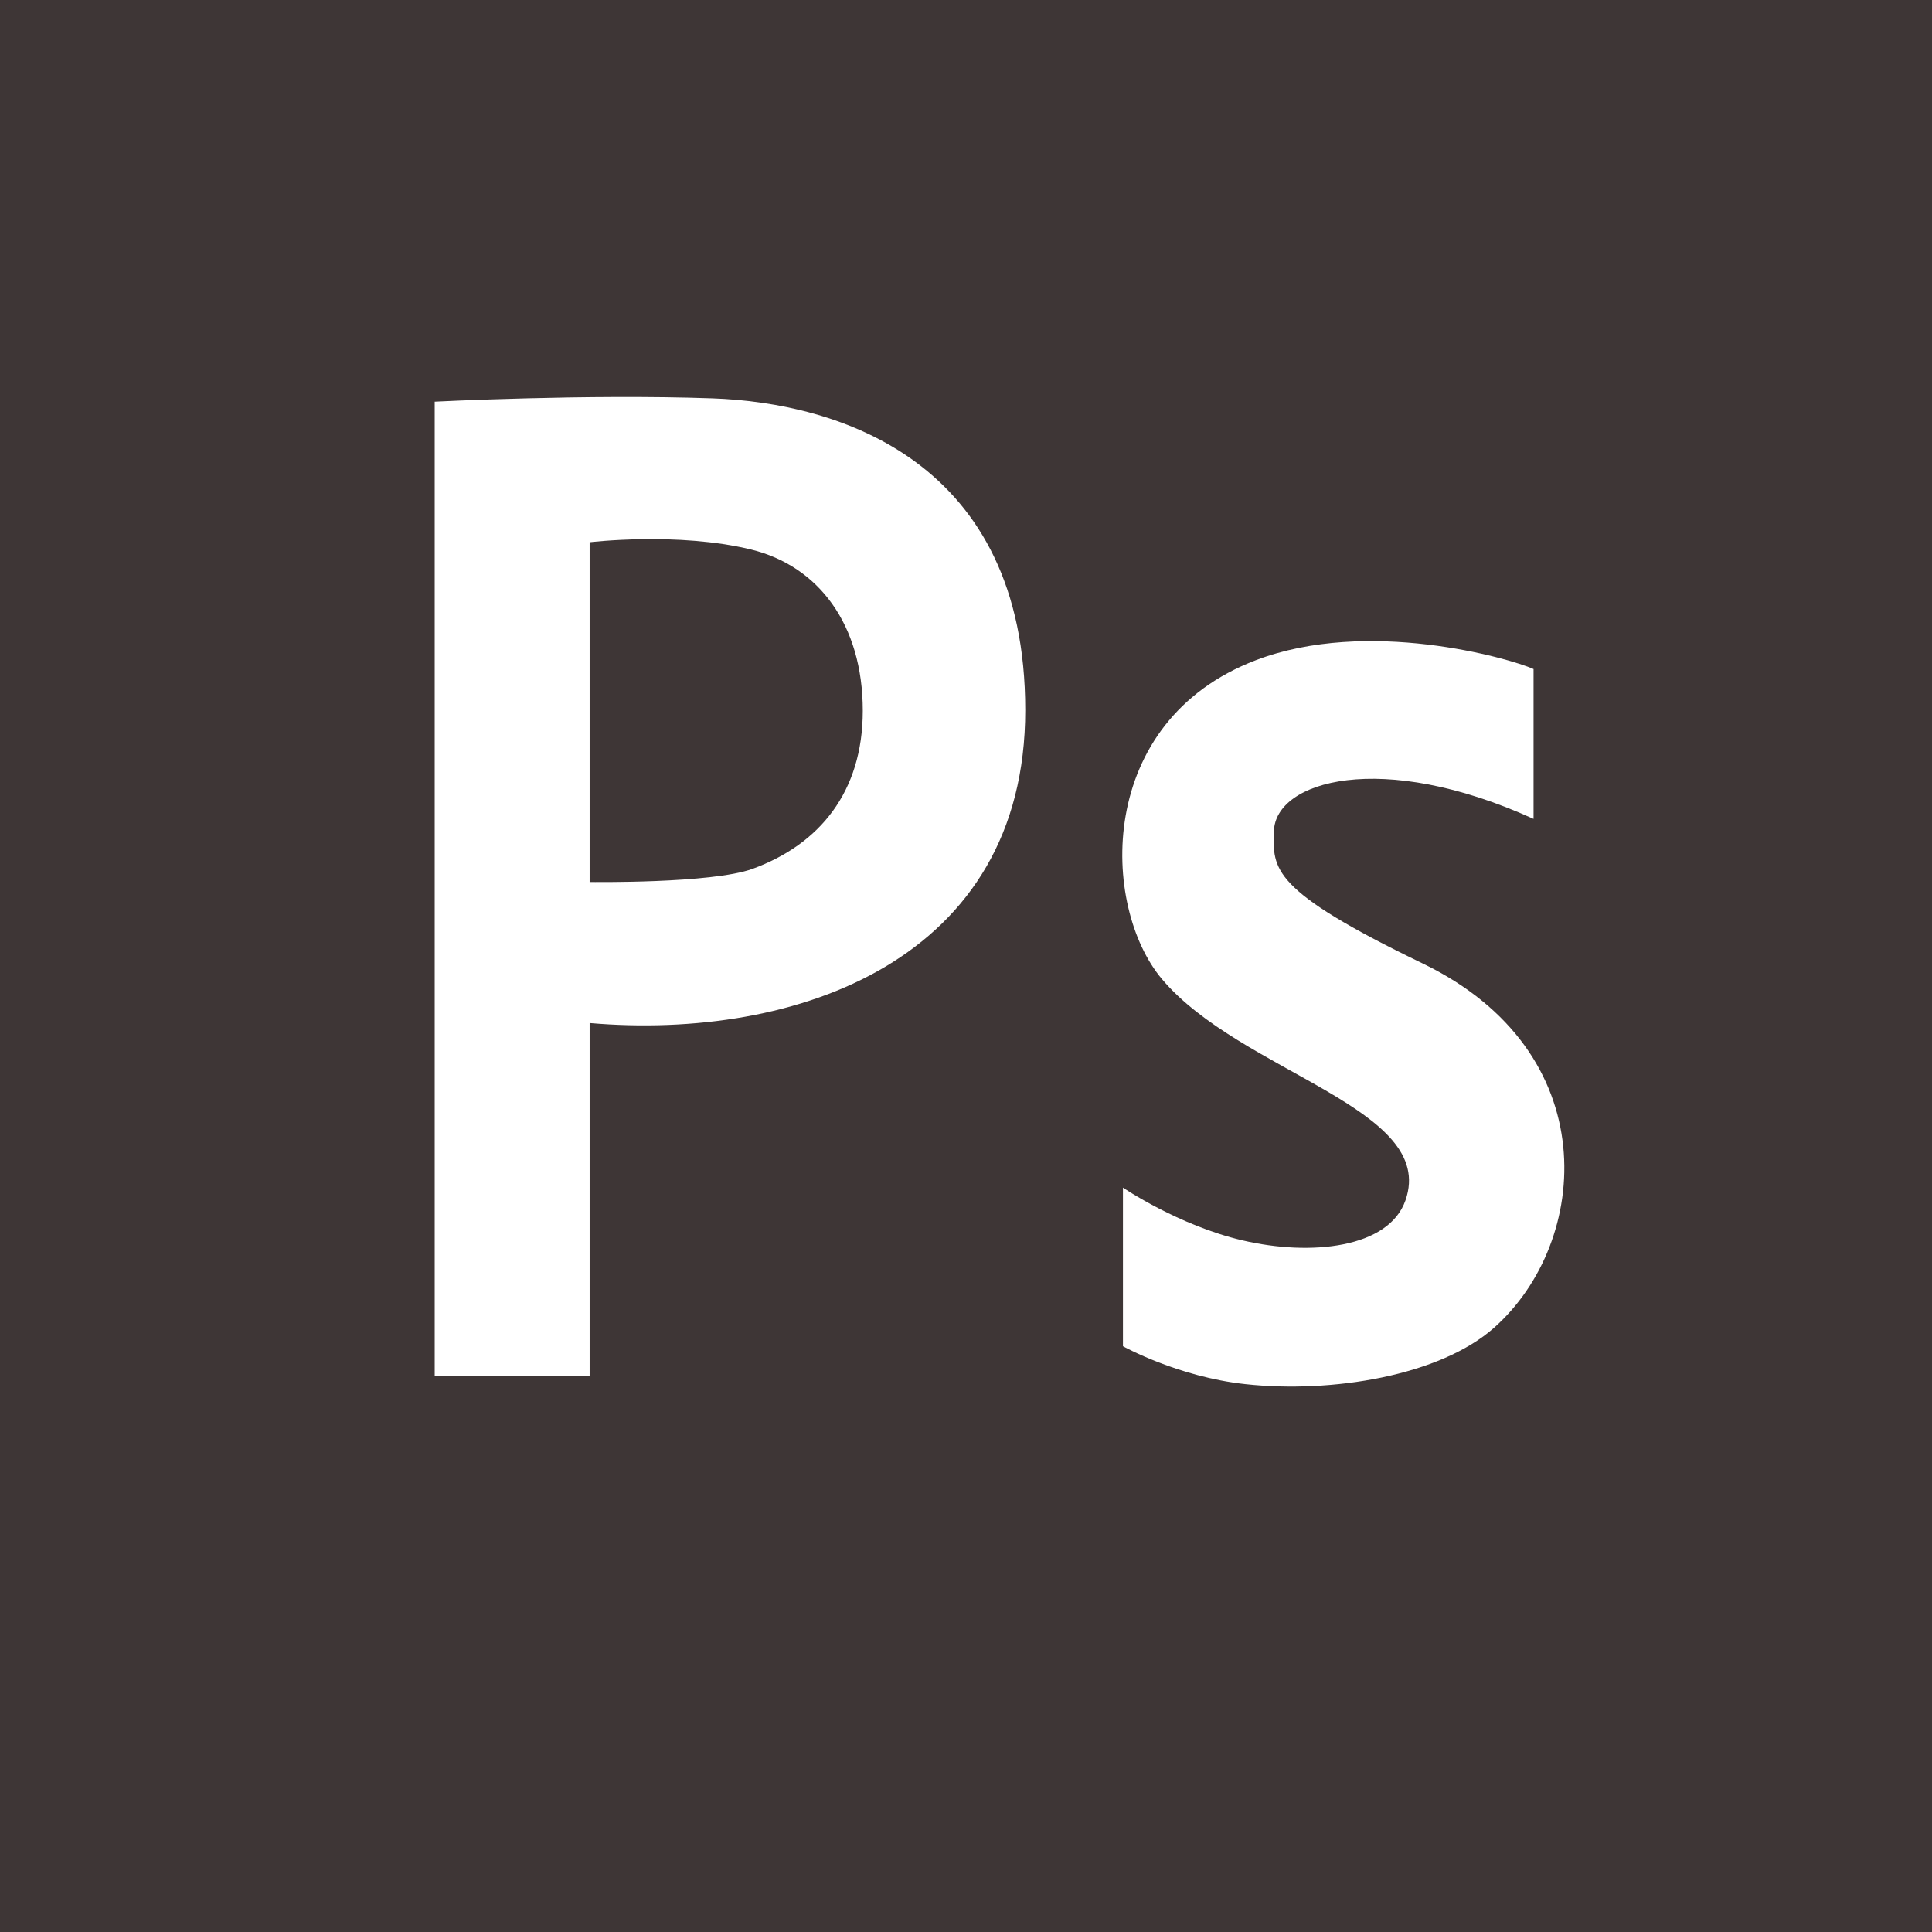 <svg width="40" height="40" viewBox="0 0 21 21" fill="none" xmlns="http://www.w3.org/2000/svg">
<path fill-rule="evenodd" clip-rule="evenodd" d="M21 21H0V0H21V21ZM16.669 8.901V7.272C16.401 7.153 14.865 6.713 13.651 7.176C11.903 7.843 11.966 9.853 12.629 10.641C13.489 11.663 15.627 12.044 15.277 13.047C15.096 13.566 14.25 13.657 13.504 13.482C12.81 13.32 12.206 12.909 12.206 12.909V14.633C12.206 14.633 12.803 14.966 13.536 15.045C14.475 15.147 15.651 14.955 16.241 14.431C17.291 13.498 17.452 11.431 15.463 10.472C13.808 9.673 13.835 9.445 13.847 9.035C13.862 8.487 15.014 8.149 16.669 8.901V8.901ZM7.743 4.33C9.121 4.378 11.144 5.013 11.144 7.719C11.144 10.426 8.668 11.314 6.409 11.12V14.953H4.725V4.366C4.725 4.366 6.366 4.282 7.743 4.33H7.743ZM8.18 9.444C8.906 9.179 9.378 8.61 9.378 7.725C9.378 6.788 8.898 6.153 8.164 5.973C7.369 5.779 6.409 5.894 6.409 5.894V9.587C6.409 9.587 7.737 9.606 8.18 9.444V9.444Z" fill="#3E3636"/>
</svg>
